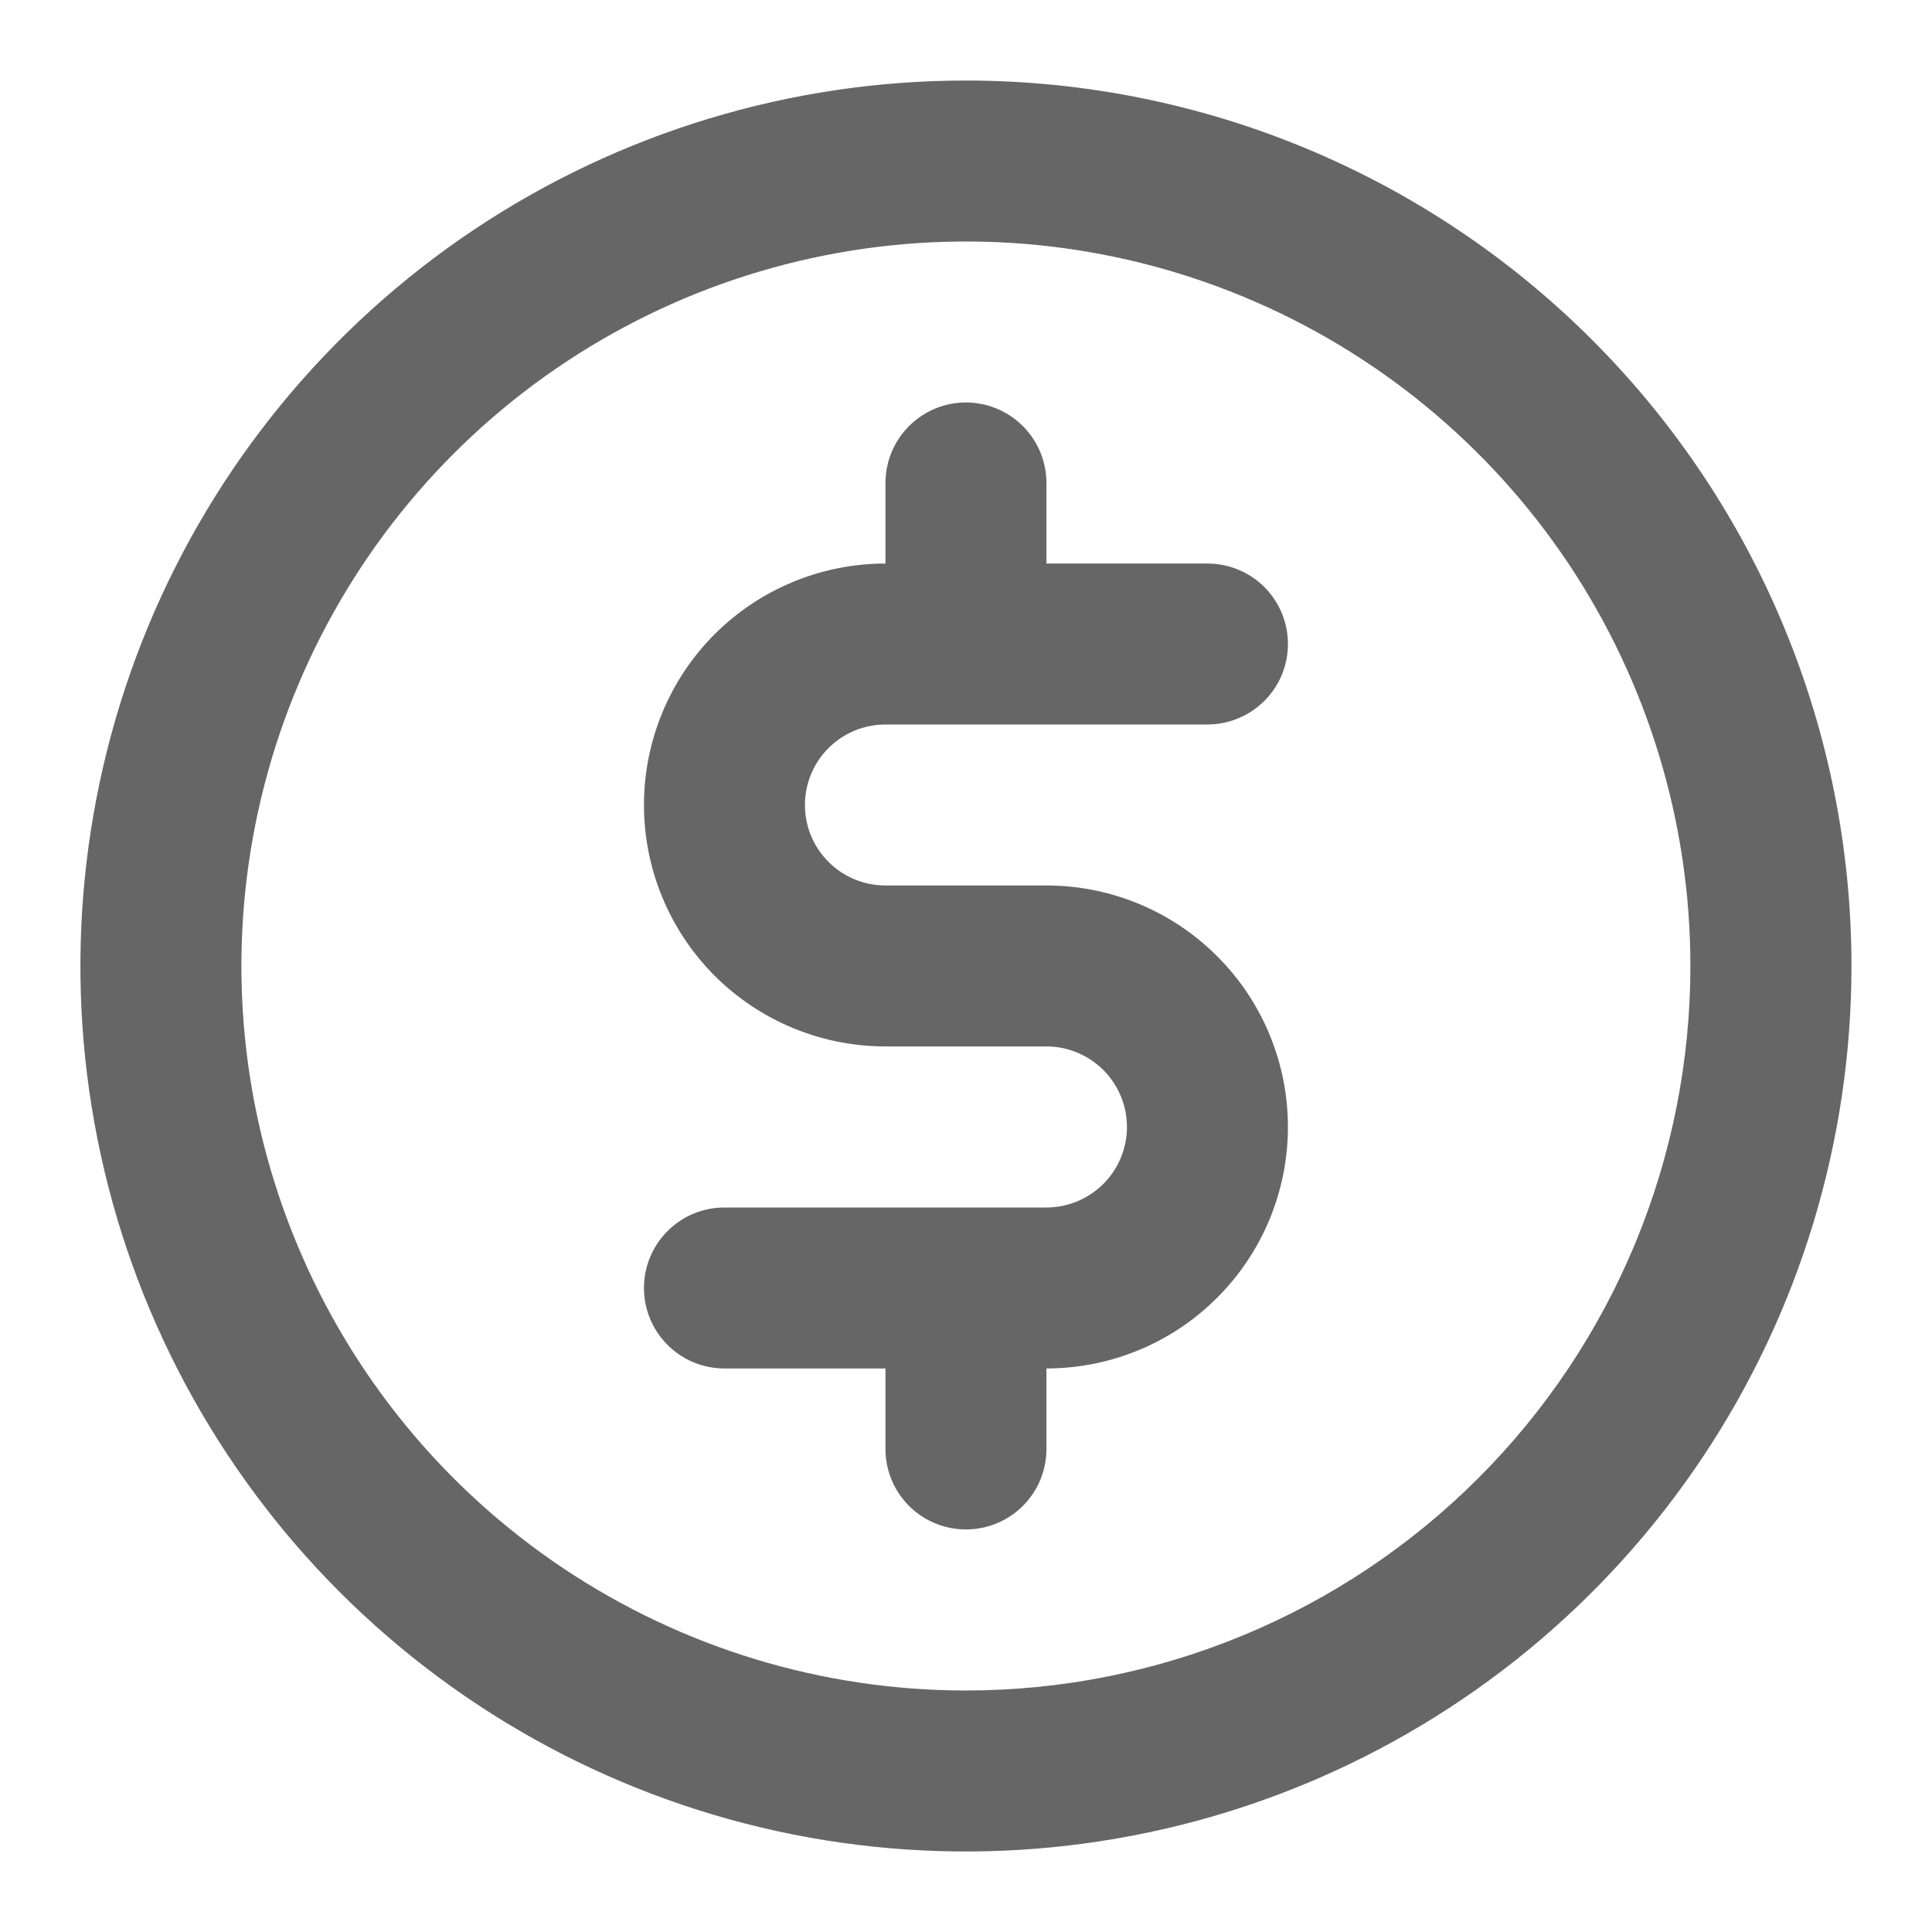 <svg width="19" height="19" viewBox="0 0 19 19" fill="none" xmlns="http://www.w3.org/2000/svg">
<g clip-path="url(#clip0_933_2842)">
<path d="M8.708 7.125H11.874C12.084 7.125 12.286 7.041 12.434 6.893C12.583 6.745 12.666 6.543 12.666 6.333C12.666 6.123 12.583 5.922 12.434 5.773C12.286 5.625 12.084 5.542 11.874 5.542H10.291V4.75C10.291 4.54 10.208 4.339 10.059 4.19C9.911 4.042 9.709 3.958 9.499 3.958C9.289 3.958 9.088 4.042 8.94 4.19C8.791 4.339 8.708 4.54 8.708 4.75V5.542C8.078 5.542 7.474 5.792 7.028 6.237C6.583 6.683 6.333 7.287 6.333 7.917C6.333 8.546 6.583 9.15 7.028 9.596C7.474 10.041 8.078 10.291 8.708 10.291H10.291C10.501 10.291 10.702 10.375 10.851 10.523C10.999 10.672 11.083 10.873 11.083 11.083C11.083 11.293 10.999 11.495 10.851 11.643C10.702 11.791 10.501 11.875 10.291 11.875H7.124C6.914 11.875 6.713 11.958 6.565 12.107C6.416 12.255 6.333 12.457 6.333 12.666C6.333 12.877 6.416 13.078 6.565 13.226C6.713 13.375 6.914 13.458 7.124 13.458H8.708V14.25C8.708 14.46 8.791 14.661 8.94 14.81C9.088 14.958 9.289 15.041 9.499 15.041C9.709 15.041 9.911 14.958 10.059 14.81C10.208 14.661 10.291 14.46 10.291 14.25V13.458C10.921 13.458 11.525 13.208 11.97 12.762C12.416 12.317 12.666 11.713 12.666 11.083C12.666 10.453 12.416 9.849 11.97 9.404C11.525 8.958 10.921 8.708 10.291 8.708H8.708C8.498 8.708 8.296 8.625 8.148 8.476C7.999 8.328 7.916 8.126 7.916 7.917C7.916 7.707 7.999 7.505 8.148 7.357C8.296 7.208 8.498 7.125 8.708 7.125ZM9.499 0.792C7.777 0.792 6.093 1.302 4.661 2.259C3.229 3.216 2.113 4.576 1.454 6.167C0.795 7.759 0.622 9.509 0.958 11.199C1.294 12.888 2.124 14.44 3.342 15.658C4.56 16.875 6.111 17.705 7.8 18.041C9.49 18.377 11.241 18.204 12.832 17.545C14.423 16.886 15.783 15.77 16.74 14.338C17.697 12.906 18.208 11.222 18.208 9.5C18.208 7.19 17.29 4.975 15.657 3.342C14.024 1.709 11.809 0.792 9.499 0.792ZM9.499 16.625C8.09 16.625 6.713 16.207 5.541 15.424C4.369 14.641 3.456 13.528 2.917 12.226C2.377 10.925 2.236 9.492 2.511 8.11C2.786 6.728 3.465 5.458 4.461 4.462C5.458 3.465 6.727 2.787 8.109 2.512C9.491 2.237 10.924 2.378 12.226 2.917C13.528 3.456 14.641 4.37 15.424 5.541C16.206 6.713 16.624 8.091 16.624 9.5C16.624 11.389 15.874 13.202 14.537 14.538C13.201 15.874 11.389 16.625 9.499 16.625Z" fill="#666666"/>
</g>
<defs>
<clipPath id="clip0_933_2842">
<rect width="19" height="19" fill="white"/>
</clipPath>
</defs>
</svg>
